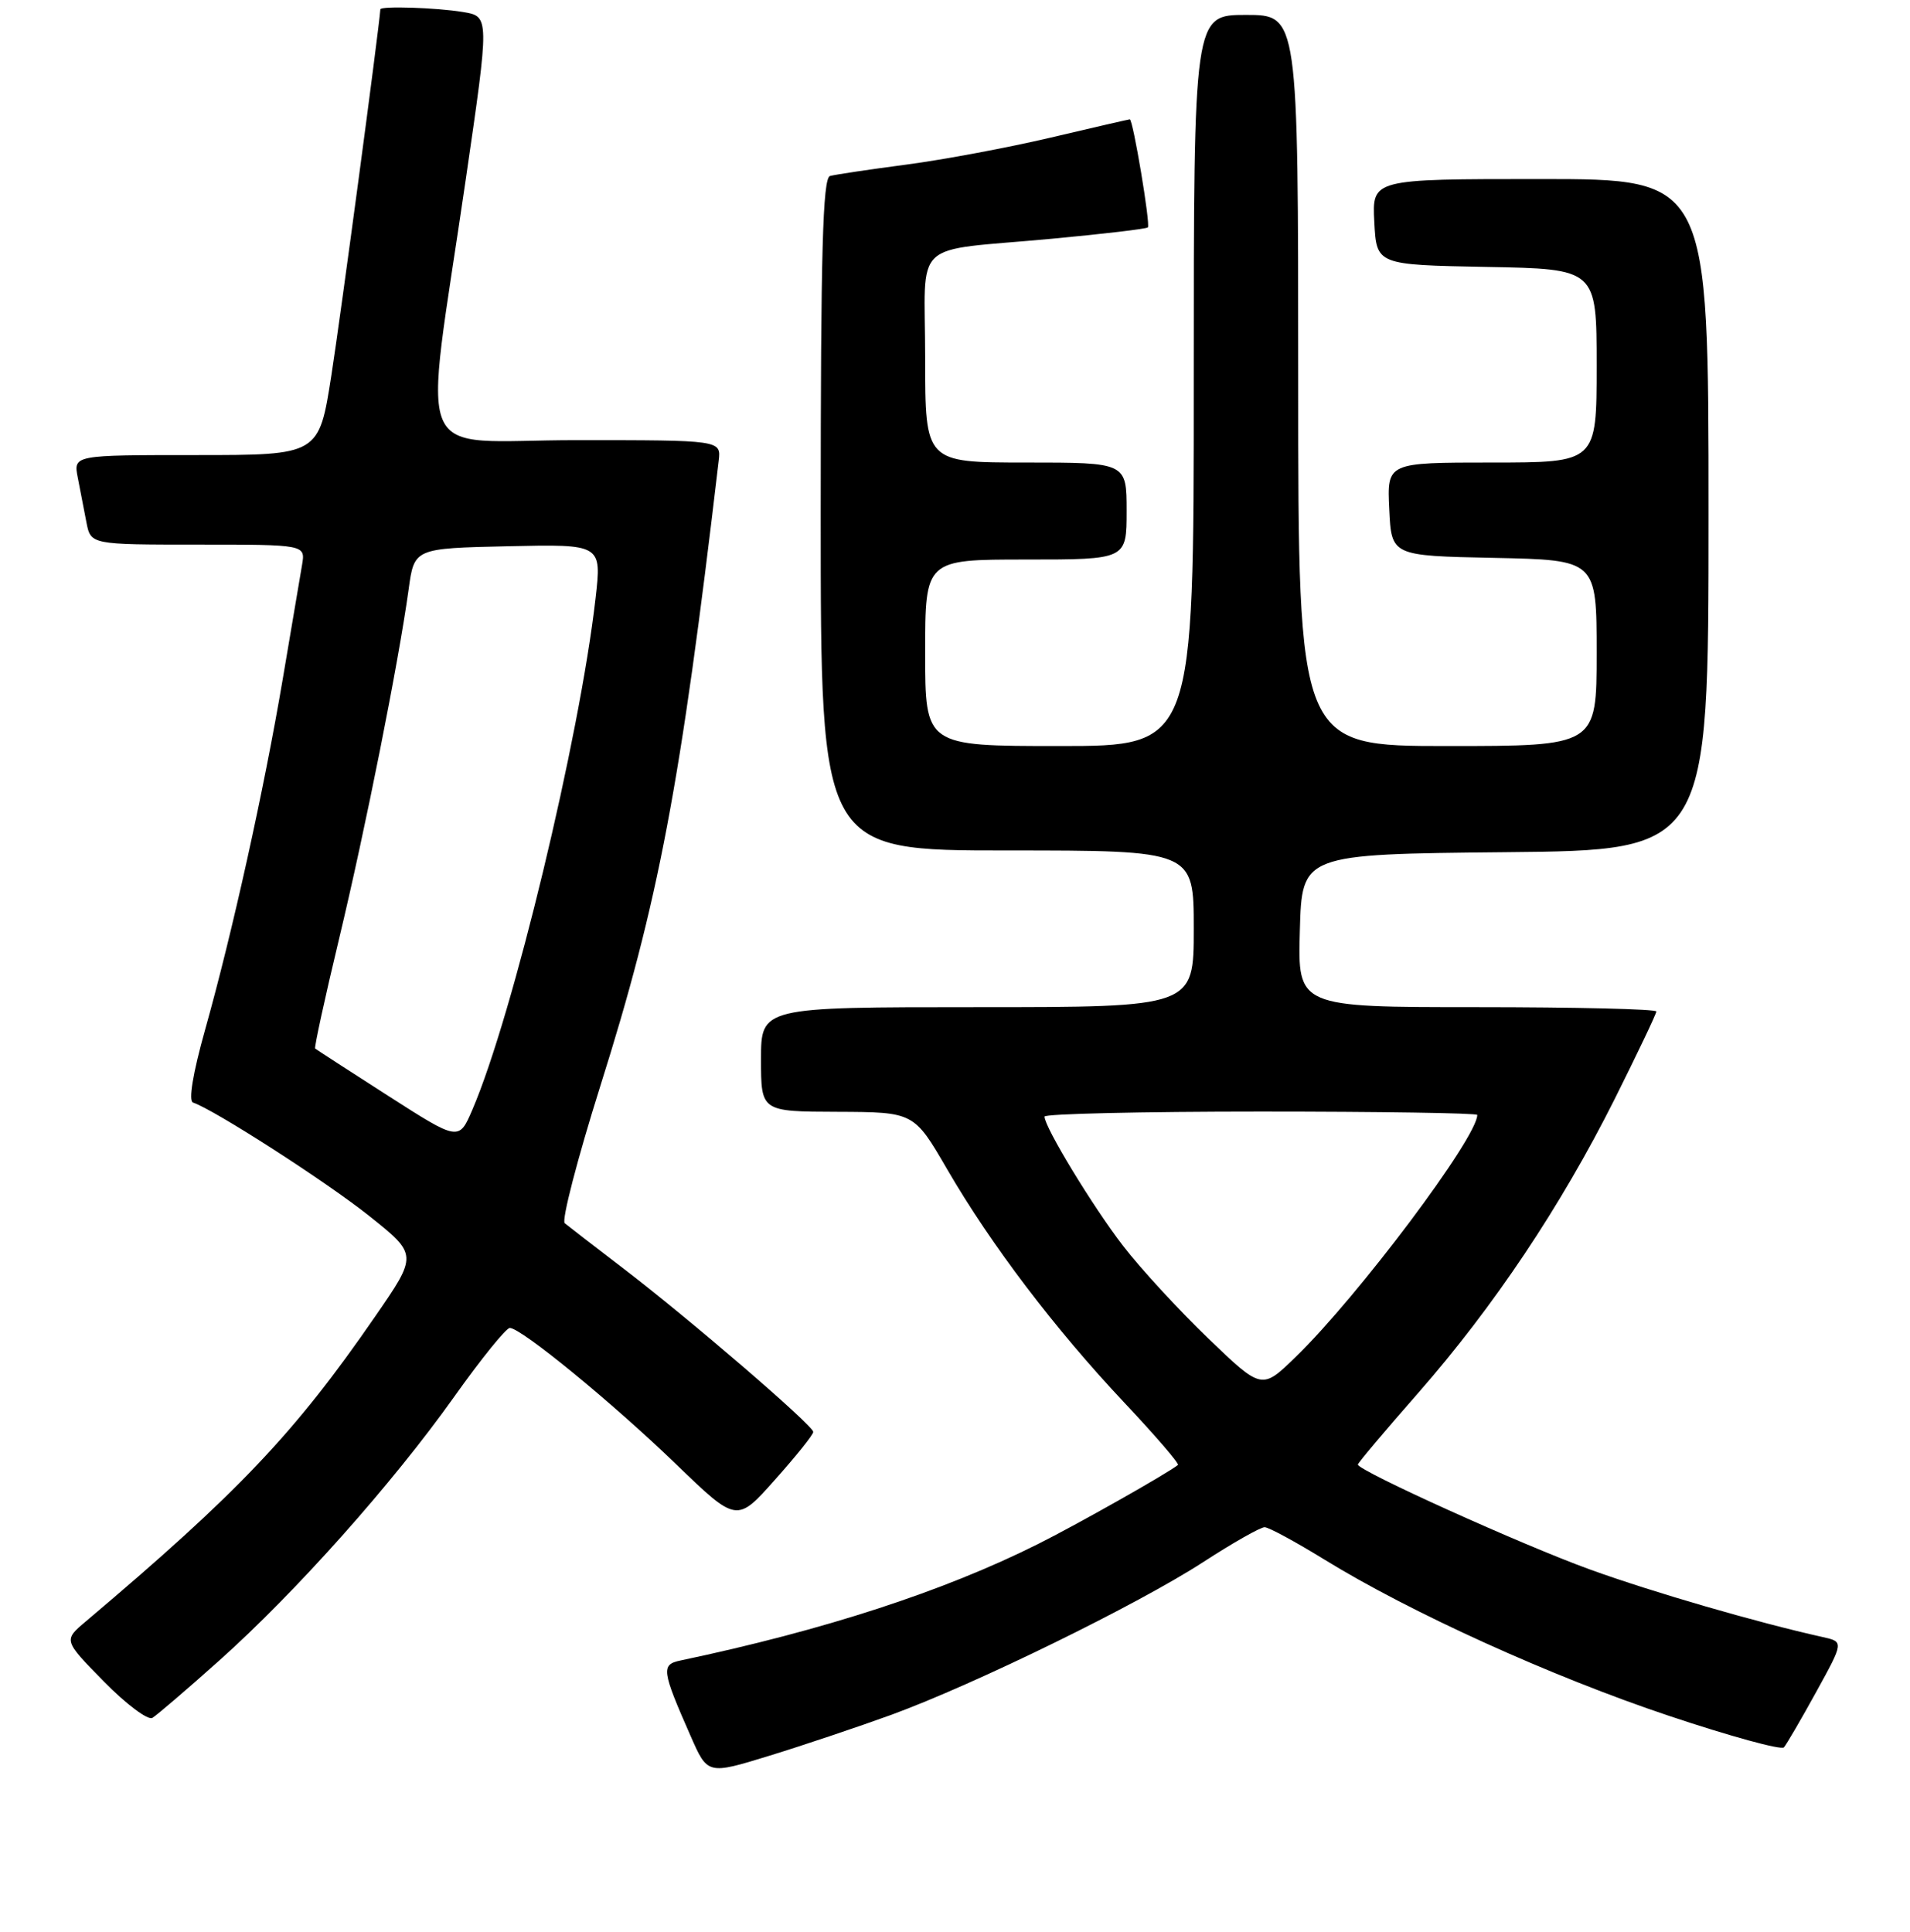 <?xml version="1.0" encoding="UTF-8" standalone="no"?>
<!DOCTYPE svg PUBLIC "-//W3C//DTD SVG 1.1//EN" "http://www.w3.org/Graphics/SVG/1.1/DTD/svg11.dtd" >
<svg xmlns="http://www.w3.org/2000/svg" xmlns:xlink="http://www.w3.org/1999/xlink" version="1.1" viewBox="0 0 256 259">
 <g >
 <path fill="currentColor"
d=" M 119.46 229.86 C 130.65 225.77 152.50 215.07 161.21 209.42 C 165.22 206.82 168.95 204.70 169.50 204.71 C 170.05 204.72 173.65 206.67 177.50 209.04 C 189.04 216.15 207.98 224.74 223.68 229.99 C 231.81 232.71 238.75 234.62 239.10 234.22 C 239.45 233.82 241.40 230.48 243.43 226.79 C 247.13 220.07 247.13 220.07 244.32 219.44 C 235.45 217.47 221.48 213.41 213.14 210.39 C 204.11 207.13 182.00 197.13 182.00 196.31 C 182.00 196.10 185.63 191.79 190.08 186.72 C 200.23 175.13 209.21 161.69 216.41 147.33 C 219.48 141.18 222.00 135.90 222.00 135.58 C 222.00 135.26 211.18 135.00 197.97 135.00 C 173.93 135.00 173.93 135.00 174.22 124.75 C 174.50 114.50 174.50 114.50 201.75 114.23 C 229.00 113.97 229.00 113.97 229.00 68.98 C 229.00 24.00 229.00 24.00 206.45 24.00 C 183.90 24.00 183.90 24.00 184.20 29.75 C 184.50 35.50 184.50 35.50 199.25 35.78 C 214.00 36.05 214.00 36.05 214.00 49.03 C 214.00 62.00 214.00 62.00 199.95 62.00 C 185.90 62.00 185.90 62.00 186.20 68.25 C 186.50 74.50 186.50 74.50 200.25 74.78 C 214.00 75.06 214.00 75.06 214.00 87.53 C 214.00 100.00 214.00 100.00 194.00 100.00 C 174.00 100.00 174.00 100.00 174.00 51.00 C 174.00 2.00 174.00 2.00 167.00 2.00 C 160.00 2.00 160.00 2.00 160.00 51.00 C 160.00 100.00 160.00 100.00 142.00 100.00 C 124.00 100.00 124.00 100.00 124.00 87.50 C 124.00 75.00 124.00 75.00 137.50 75.00 C 151.00 75.00 151.00 75.00 151.00 68.50 C 151.00 62.00 151.00 62.00 137.50 62.00 C 124.00 62.00 124.00 62.00 124.00 48.02 C 124.00 31.72 121.81 33.79 141.00 32.00 C 147.87 31.36 153.66 30.68 153.85 30.48 C 154.22 30.11 151.86 16.00 151.43 16.00 C 151.29 16.00 146.52 17.10 140.84 18.44 C 135.15 19.78 126.45 21.41 121.50 22.06 C 116.55 22.71 111.94 23.40 111.25 23.59 C 110.27 23.86 110.00 33.80 110.00 68.97 C 110.00 114.00 110.00 114.00 135.00 114.00 C 160.00 114.00 160.00 114.00 160.00 124.50 C 160.00 135.00 160.00 135.00 131.00 135.00 C 102.00 135.00 102.00 135.00 102.00 142.00 C 102.00 149.00 102.00 149.00 112.25 149.03 C 122.50 149.07 122.50 149.07 126.96 156.75 C 132.83 166.85 141.34 178.07 150.69 188.01 C 154.86 192.44 158.10 196.20 157.88 196.37 C 156.33 197.59 144.33 204.36 139.10 206.98 C 126.42 213.32 110.50 218.51 91.19 222.58 C 88.58 223.13 88.69 223.90 92.56 232.69 C 94.84 237.89 94.84 237.89 103.13 235.34 C 107.68 233.94 115.03 231.47 119.46 229.86 Z  M 29.40 222.57 C 39.66 213.40 52.59 198.88 60.86 187.25 C 64.47 182.16 67.84 178.00 68.33 178.00 C 69.85 178.00 82.10 188.04 90.62 196.27 C 98.75 204.11 98.75 204.11 103.87 198.35 C 106.69 195.19 109.00 192.31 109.00 191.94 C 109.00 191.08 92.42 176.81 83.50 169.99 C 79.65 167.05 76.14 164.33 75.69 163.96 C 75.25 163.59 77.39 155.33 80.45 145.61 C 88.30 120.71 91.18 105.51 96.33 61.75 C 96.65 59.00 96.65 59.00 77.25 59.00 C 54.90 59.00 56.72 63.28 62.42 24.09 C 65.61 2.20 65.61 2.20 62.05 1.61 C 58.50 1.02 51.02 0.78 50.98 1.25 C 50.79 3.98 45.64 42.46 44.42 50.27 C 42.75 61.00 42.75 61.00 26.30 61.00 C 9.84 61.00 9.84 61.00 10.42 64.00 C 10.74 65.65 11.26 68.35 11.58 70.00 C 12.16 73.00 12.16 73.00 26.55 73.00 C 40.95 73.00 40.95 73.00 40.48 75.75 C 40.22 77.26 39.06 84.12 37.90 91.00 C 35.39 105.84 31.14 125.05 27.48 138.06 C 25.85 143.87 25.24 147.58 25.87 147.79 C 28.71 148.74 43.68 158.37 49.45 162.96 C 56.00 168.18 56.00 168.18 50.25 176.51 C 39.47 192.14 31.97 200.04 11.50 217.34 C 8.50 219.87 8.50 219.87 13.92 225.39 C 16.90 228.43 19.83 230.62 20.42 230.27 C 21.01 229.92 25.06 226.45 29.40 222.57 Z  M 161.94 179.40 C 158.00 175.61 152.86 170.03 150.53 167.00 C 146.48 161.75 140.00 151.09 140.00 149.67 C 140.00 149.30 153.05 149.00 169.00 149.00 C 184.95 149.00 198.00 149.20 198.00 149.45 C 198.00 152.48 182.03 173.77 173.65 181.90 C 169.12 186.30 169.12 186.30 161.94 179.40 Z  M 52.00 146.87 C 46.77 143.52 42.38 140.67 42.24 140.55 C 42.10 140.42 43.53 133.83 45.43 125.91 C 48.97 111.15 53.42 88.80 54.77 79.00 C 55.52 73.50 55.52 73.50 68.09 73.22 C 80.65 72.94 80.65 72.94 79.82 80.22 C 77.69 98.91 68.72 136.16 63.32 148.73 C 61.50 152.96 61.50 152.96 52.00 146.87 Z "/>
</g>
</svg>